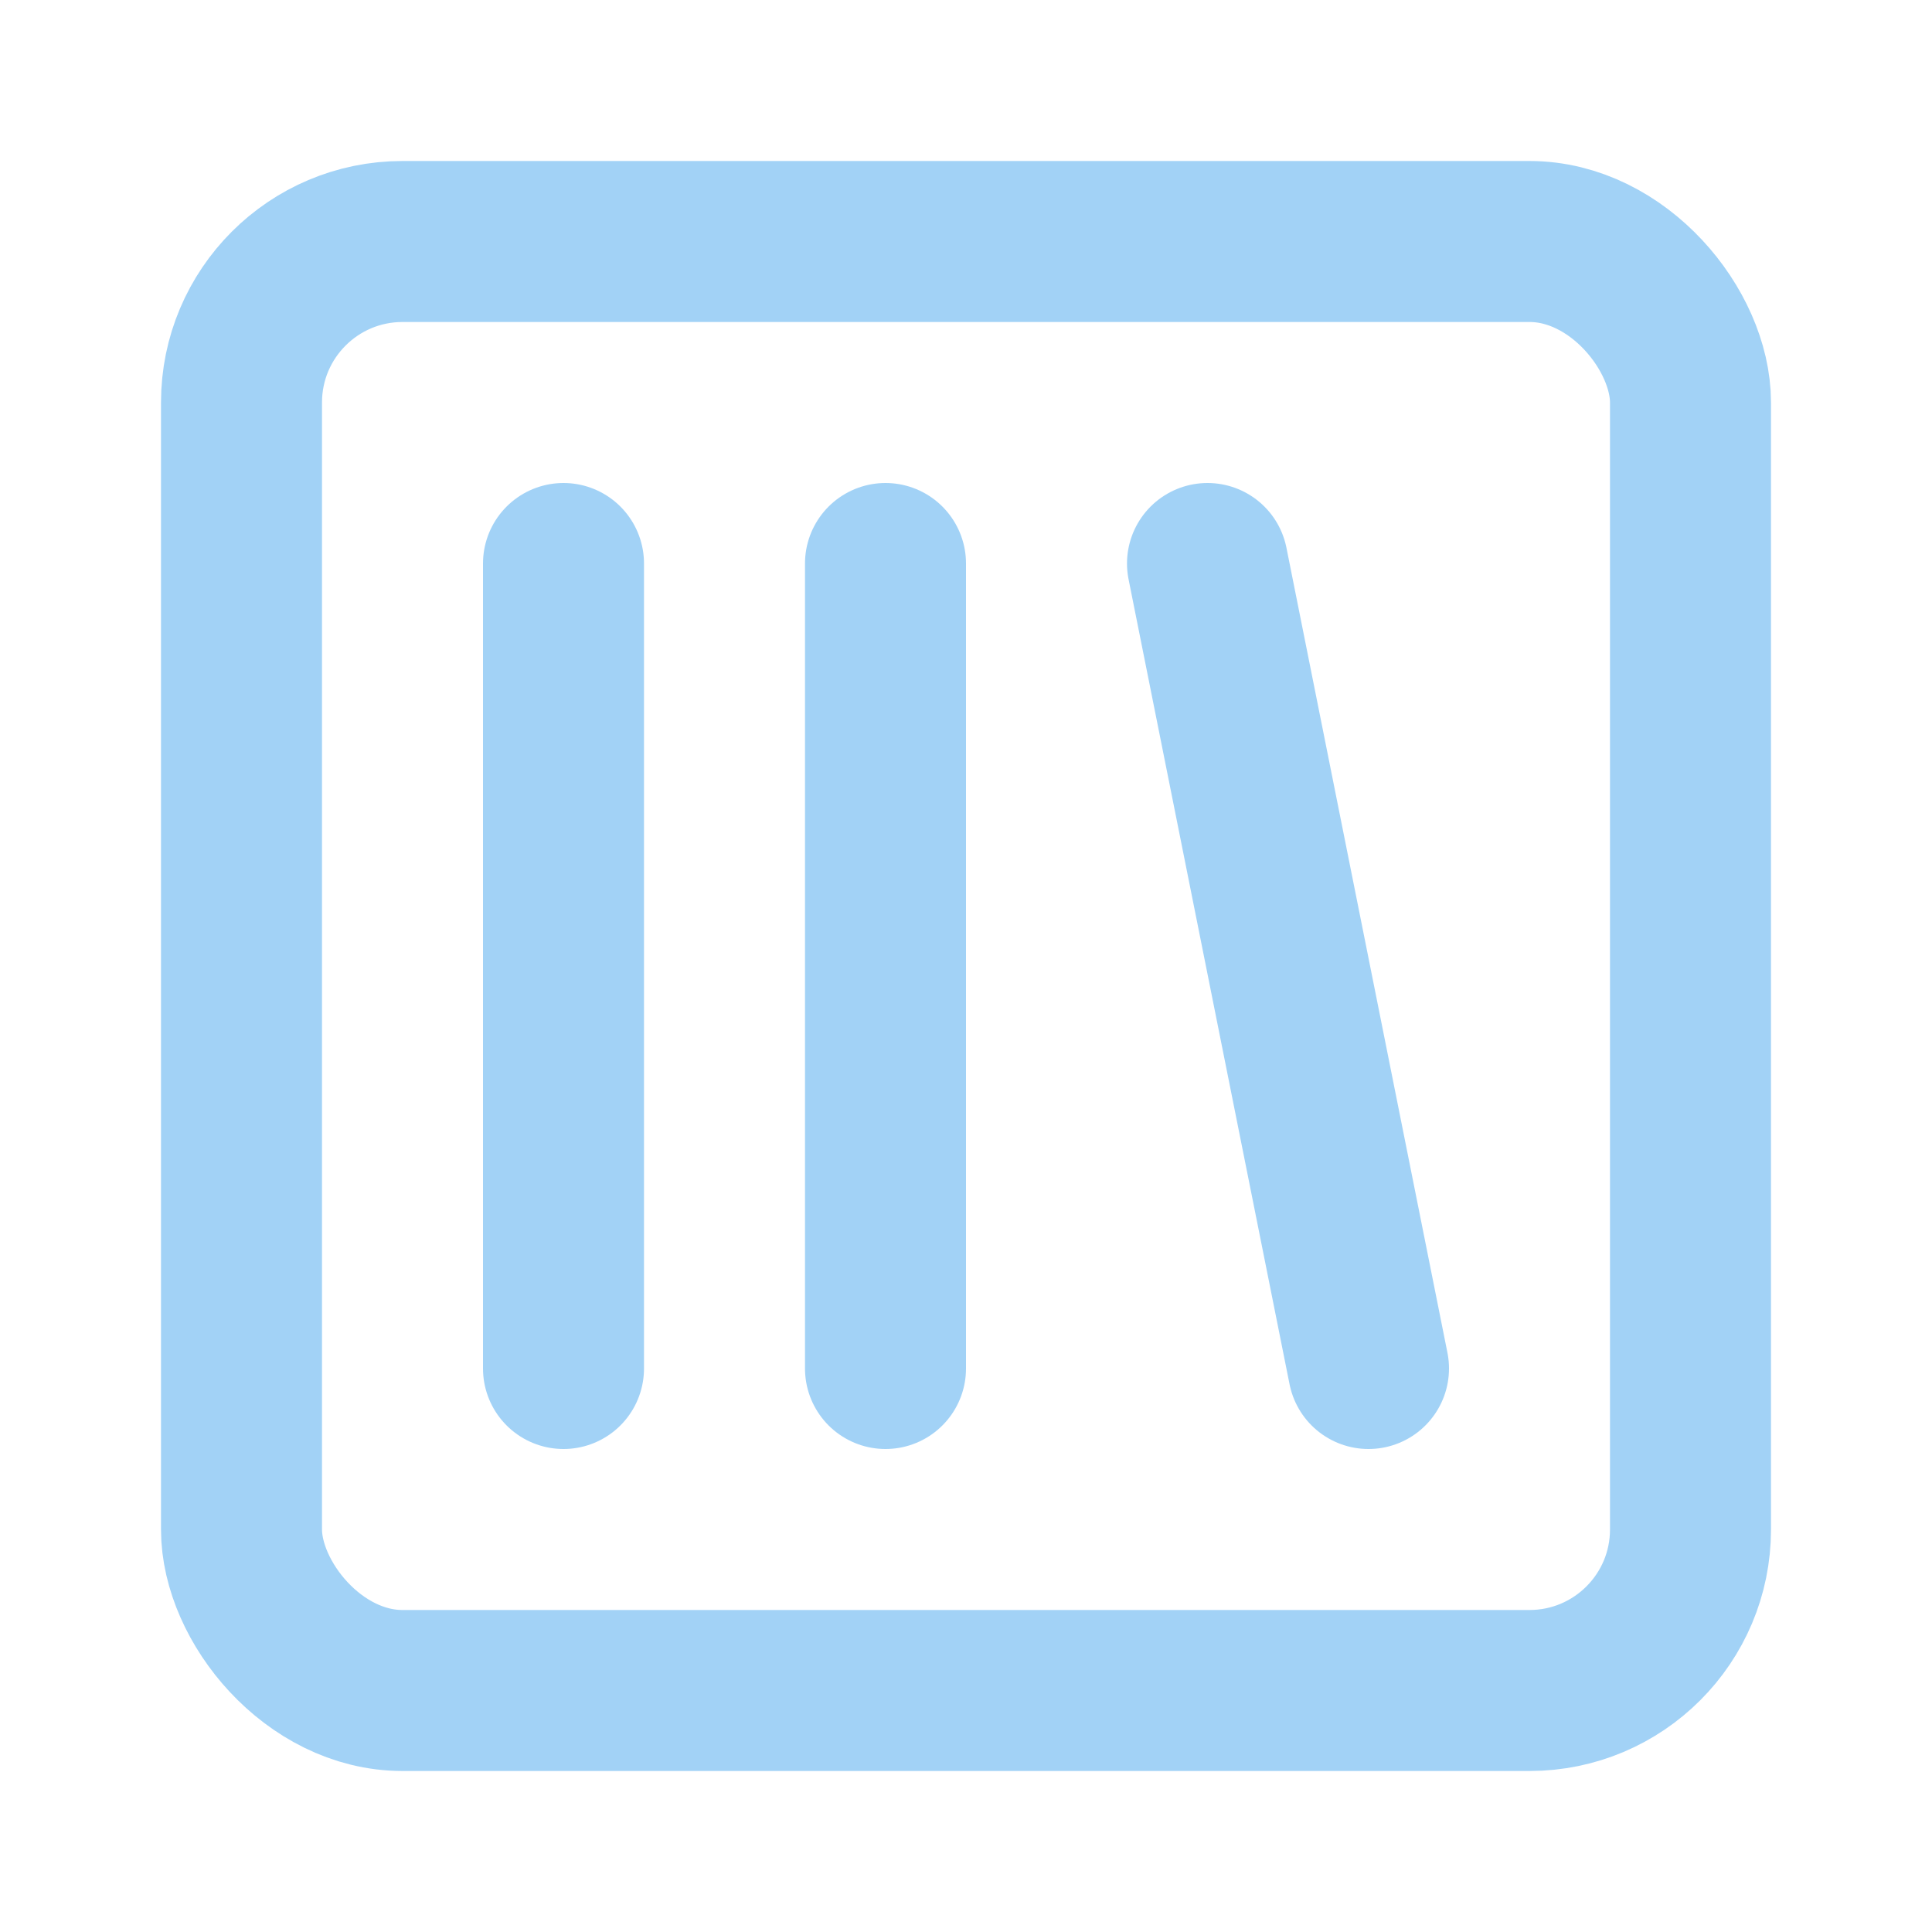 <svg xmlns="http://www.w3.org/2000/svg" width="24" height="24" viewBox="0 0 24 24" fill="none" stroke="#a2d2f6" stroke-width="2" stroke-linecap="round" stroke-linejoin="round" class="lucide lucide-library-square"><rect width="18" height="18" x="3" y="3" rx="2"/><path d="M7 7v10"/><path d="M11 7v10"/><path d="m15 7 2 10"/></svg>
